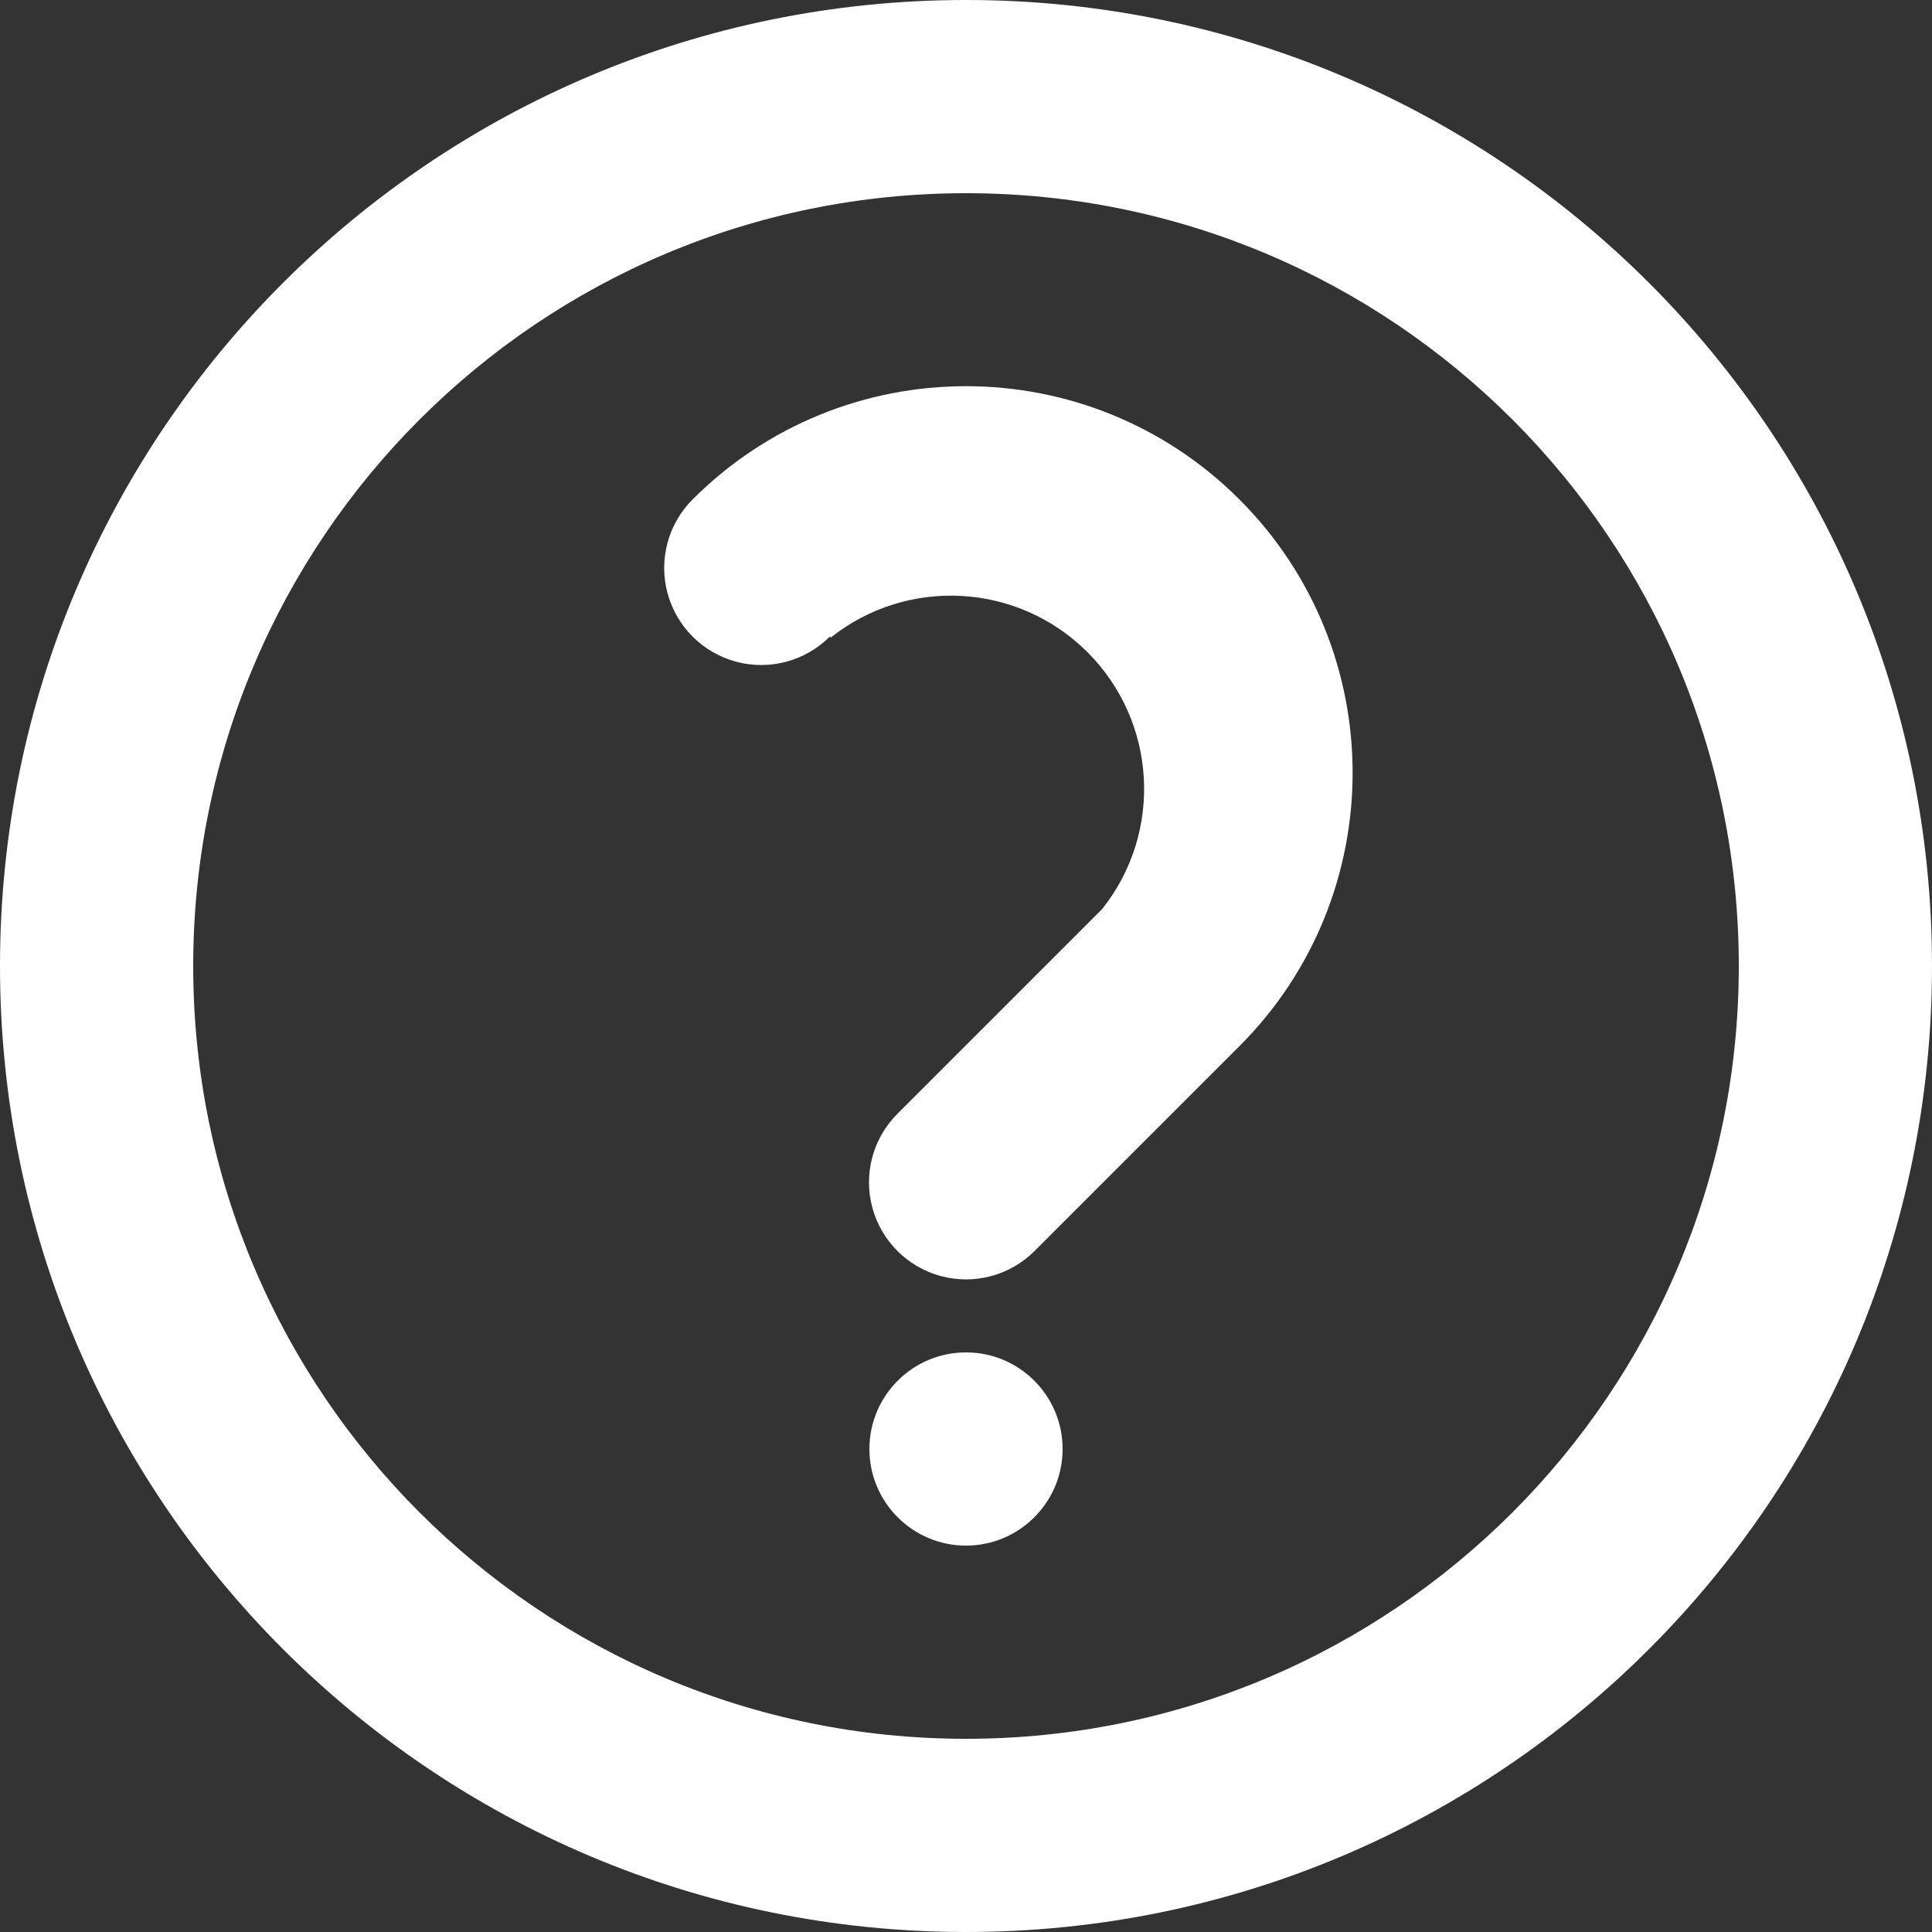 <?xml version="1.0" encoding="UTF-8" standalone="no"?>
<svg width="20px" height="20px" viewBox="0 0 20 20" version="1.1" xmlns="http://www.w3.org/2000/svg" xmlns:xlink="http://www.w3.org/1999/xlink">
    <rect x="0" y="0" width="20" height="20" fill="#333333" stroke="none"/>
    <!-- Generator: Sketch 48.2 (47327) - http://www.bohemiancoding.com/sketch -->
    <title>icons/ui/help-white</title>
    <desc>Created with Sketch.</desc>
    <defs></defs>
    <g id="UI-Components-(Symbols)" stroke="none" stroke-width="1" fill="none" fill-rule="evenodd">
        <g id="icons/ui/help-white" fill="#FFFFFF" fill-rule="nonzero">
            <g id="icon-help">
                <path d="M10,20 C4.477,20 2.22044605e-15,15.523 1.77635684e-15,10 C1.33226763e-15,4.477 4.477,2.66453526e-15 10,1.77635684e-15 C15.523,2.22044605e-15 20,4.477 20,10 C20,15.523 15.523,20 10,20 Z M10,18 C14.418,18 18,14.418 18,10 C18,5.582 14.418,2 10,2 C5.582,2 2,5.582 2,10 C2,14.418 5.582,18 10,18 Z M8.59,6.59 C8.336,6.844 7.967,6.943 7.62,6.85 C7.274,6.757 7.003,6.486 6.91,6.14 C6.817,5.793 6.916,5.424 7.17,5.17 C8.733,3.607 11.267,3.607 12.83,5.17 C14.393,6.733 14.393,9.267 12.83,10.83 L10.71,12.95 C10.456,13.204 10.087,13.303 9.74,13.21 C9.394,13.117 9.123,12.846 9.03,12.5 C8.937,12.153 9.036,11.784 9.29,11.53 L11.41,9.41 C12.042,8.614 11.977,7.471 11.258,6.752 C10.539,6.033 9.396,5.968 8.6,6.6 L8.59,6.59 Z M10,16 C9.448,16 9,15.552 9,15 C9,14.448 9.448,14 10,14 C10.552,14 11,14.448 11,15 C11,15.552 10.552,16 10,16 Z" id="Shape"></path>
            </g>
        </g>
    </g>
</svg>